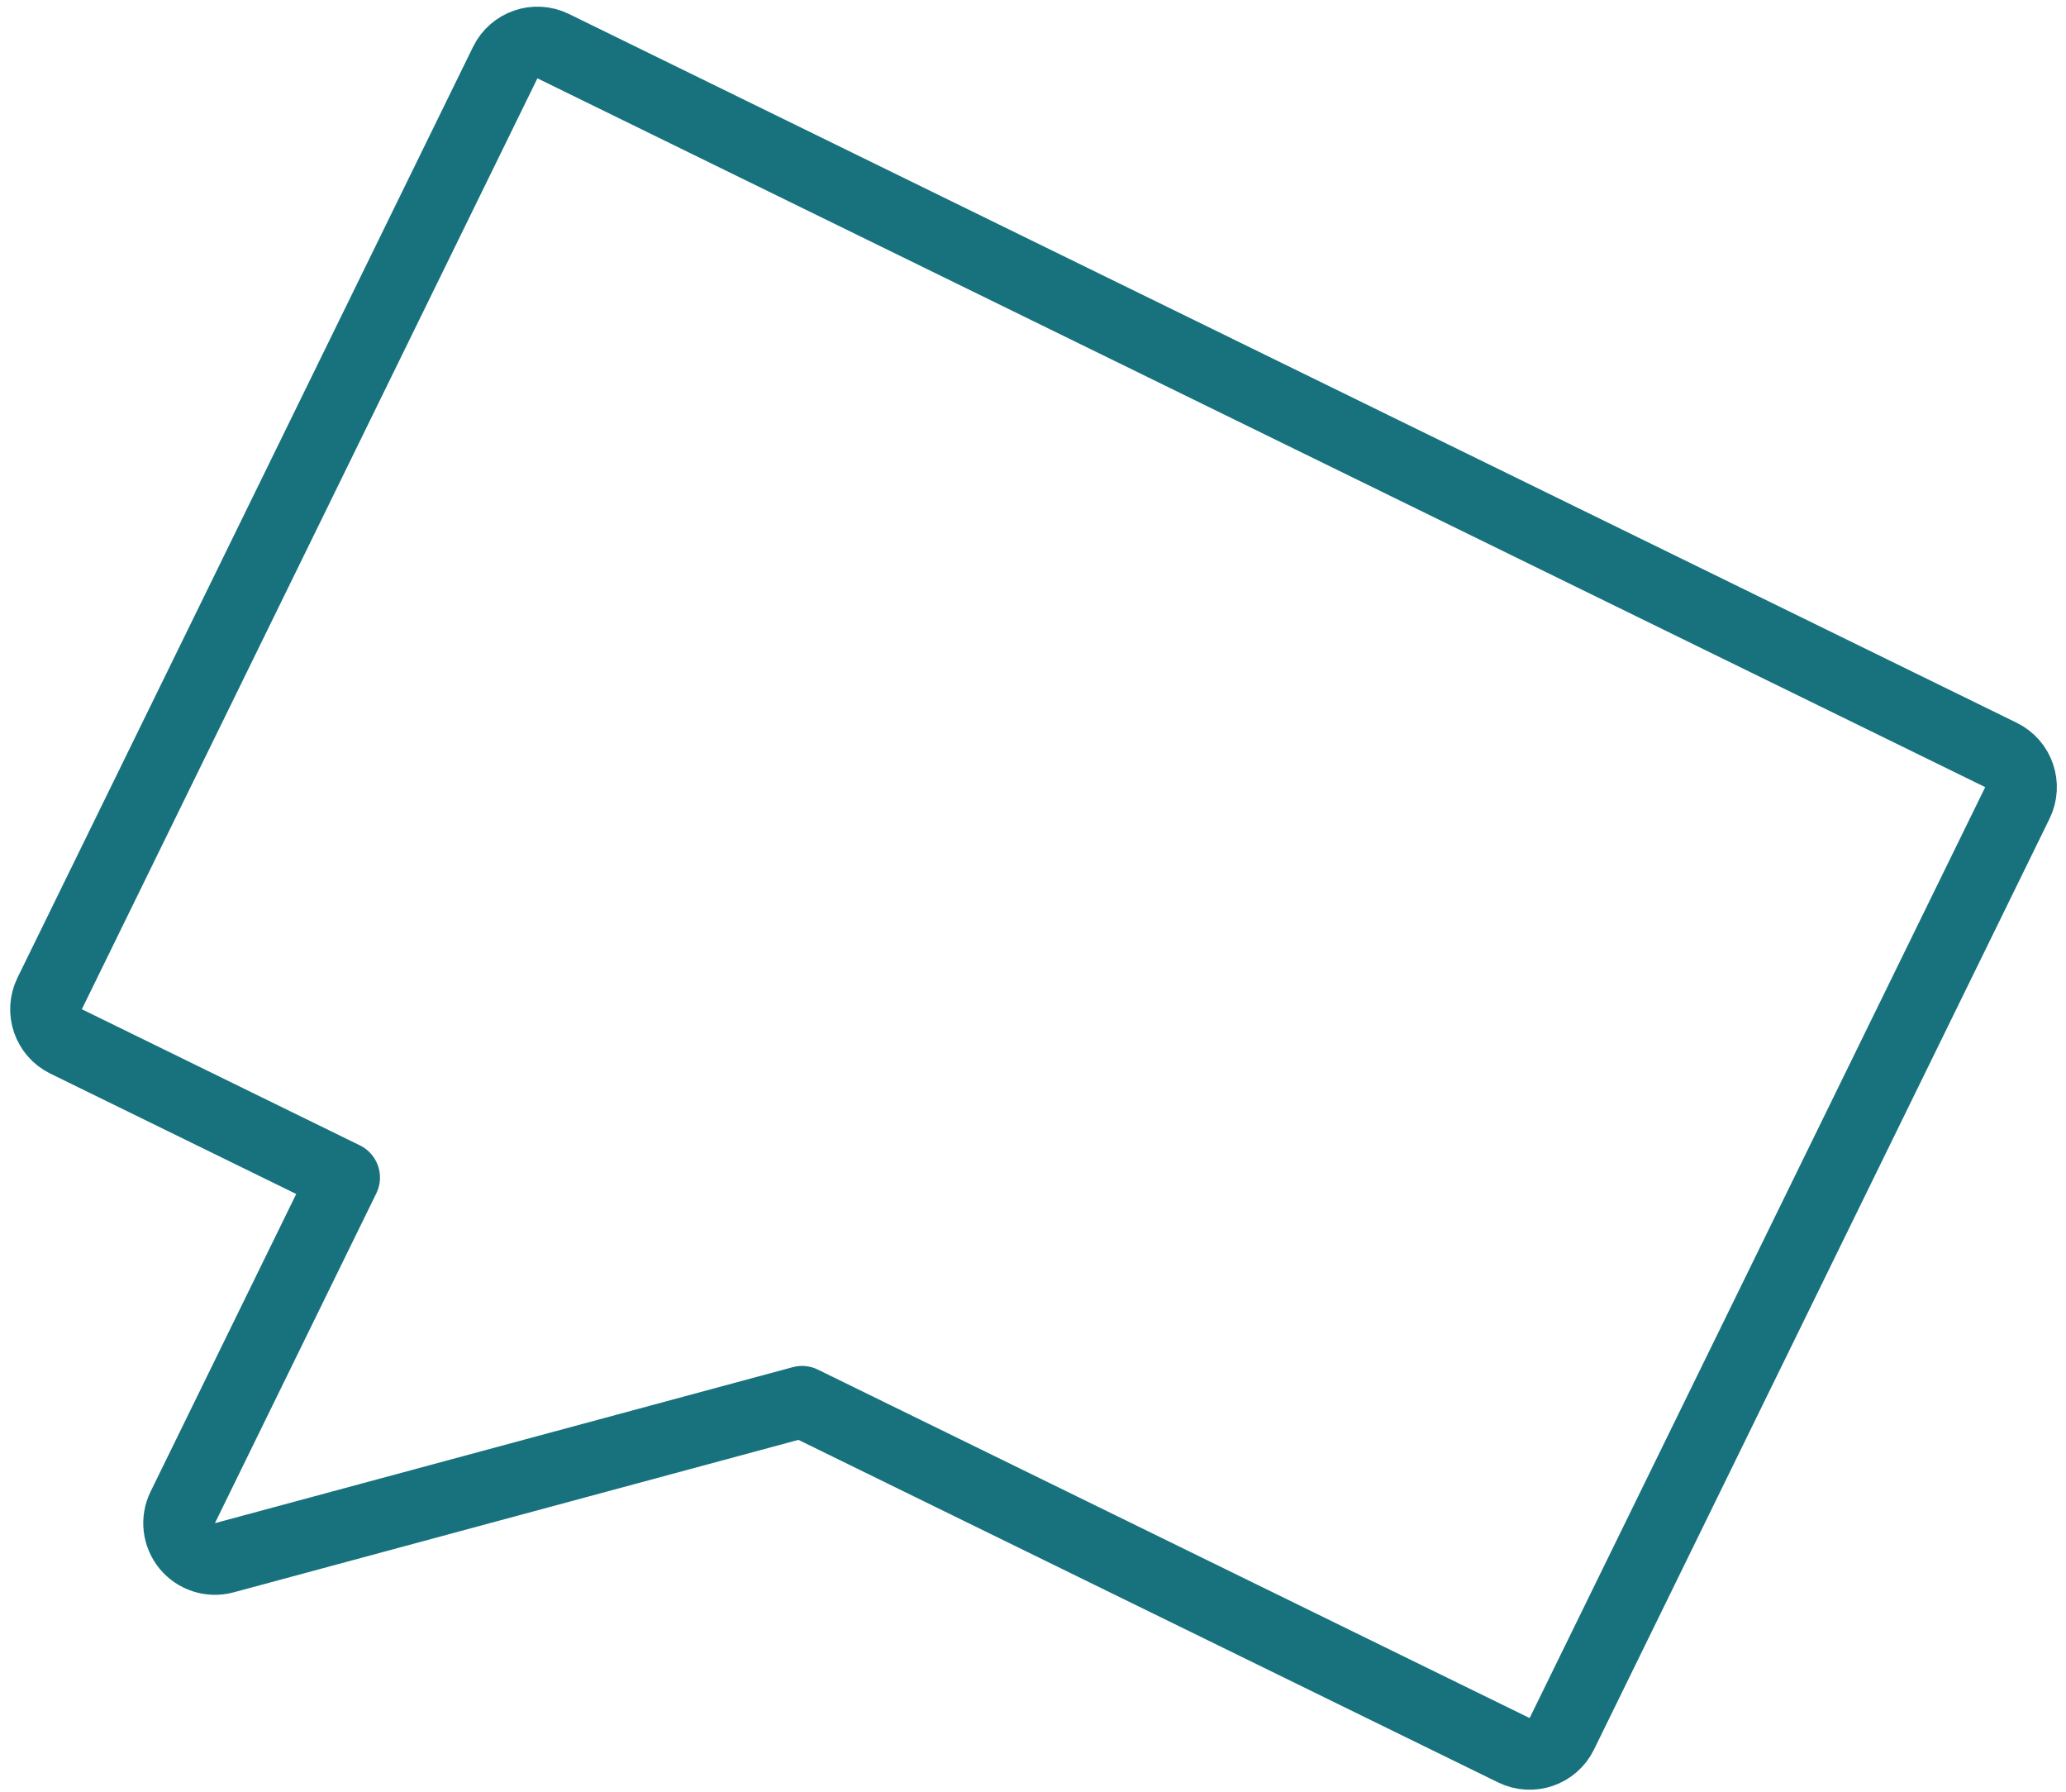 <svg width="173" height="150" viewBox="0 0 173 150" fill="none" xmlns="http://www.w3.org/2000/svg">
<path d="M46.32 3.863C44.832 3.135 43.035 3.751 42.307 5.239L4.158 83.175C3.43 84.663 4.046 86.46 5.534 87.188L28.818 98.585L15.302 126.199C14.784 127.257 14.933 128.519 15.682 129.427C16.431 130.335 17.642 130.721 18.778 130.415L67.163 117.355L126.768 146.53C128.256 147.258 130.053 146.642 130.781 145.154L168.929 67.218C169.658 65.73 169.042 63.933 167.554 63.205L46.32 3.863Z" stroke="#17727E" stroke-width="6" stroke-linecap="round" stroke-linejoin="round"/>
</svg>
